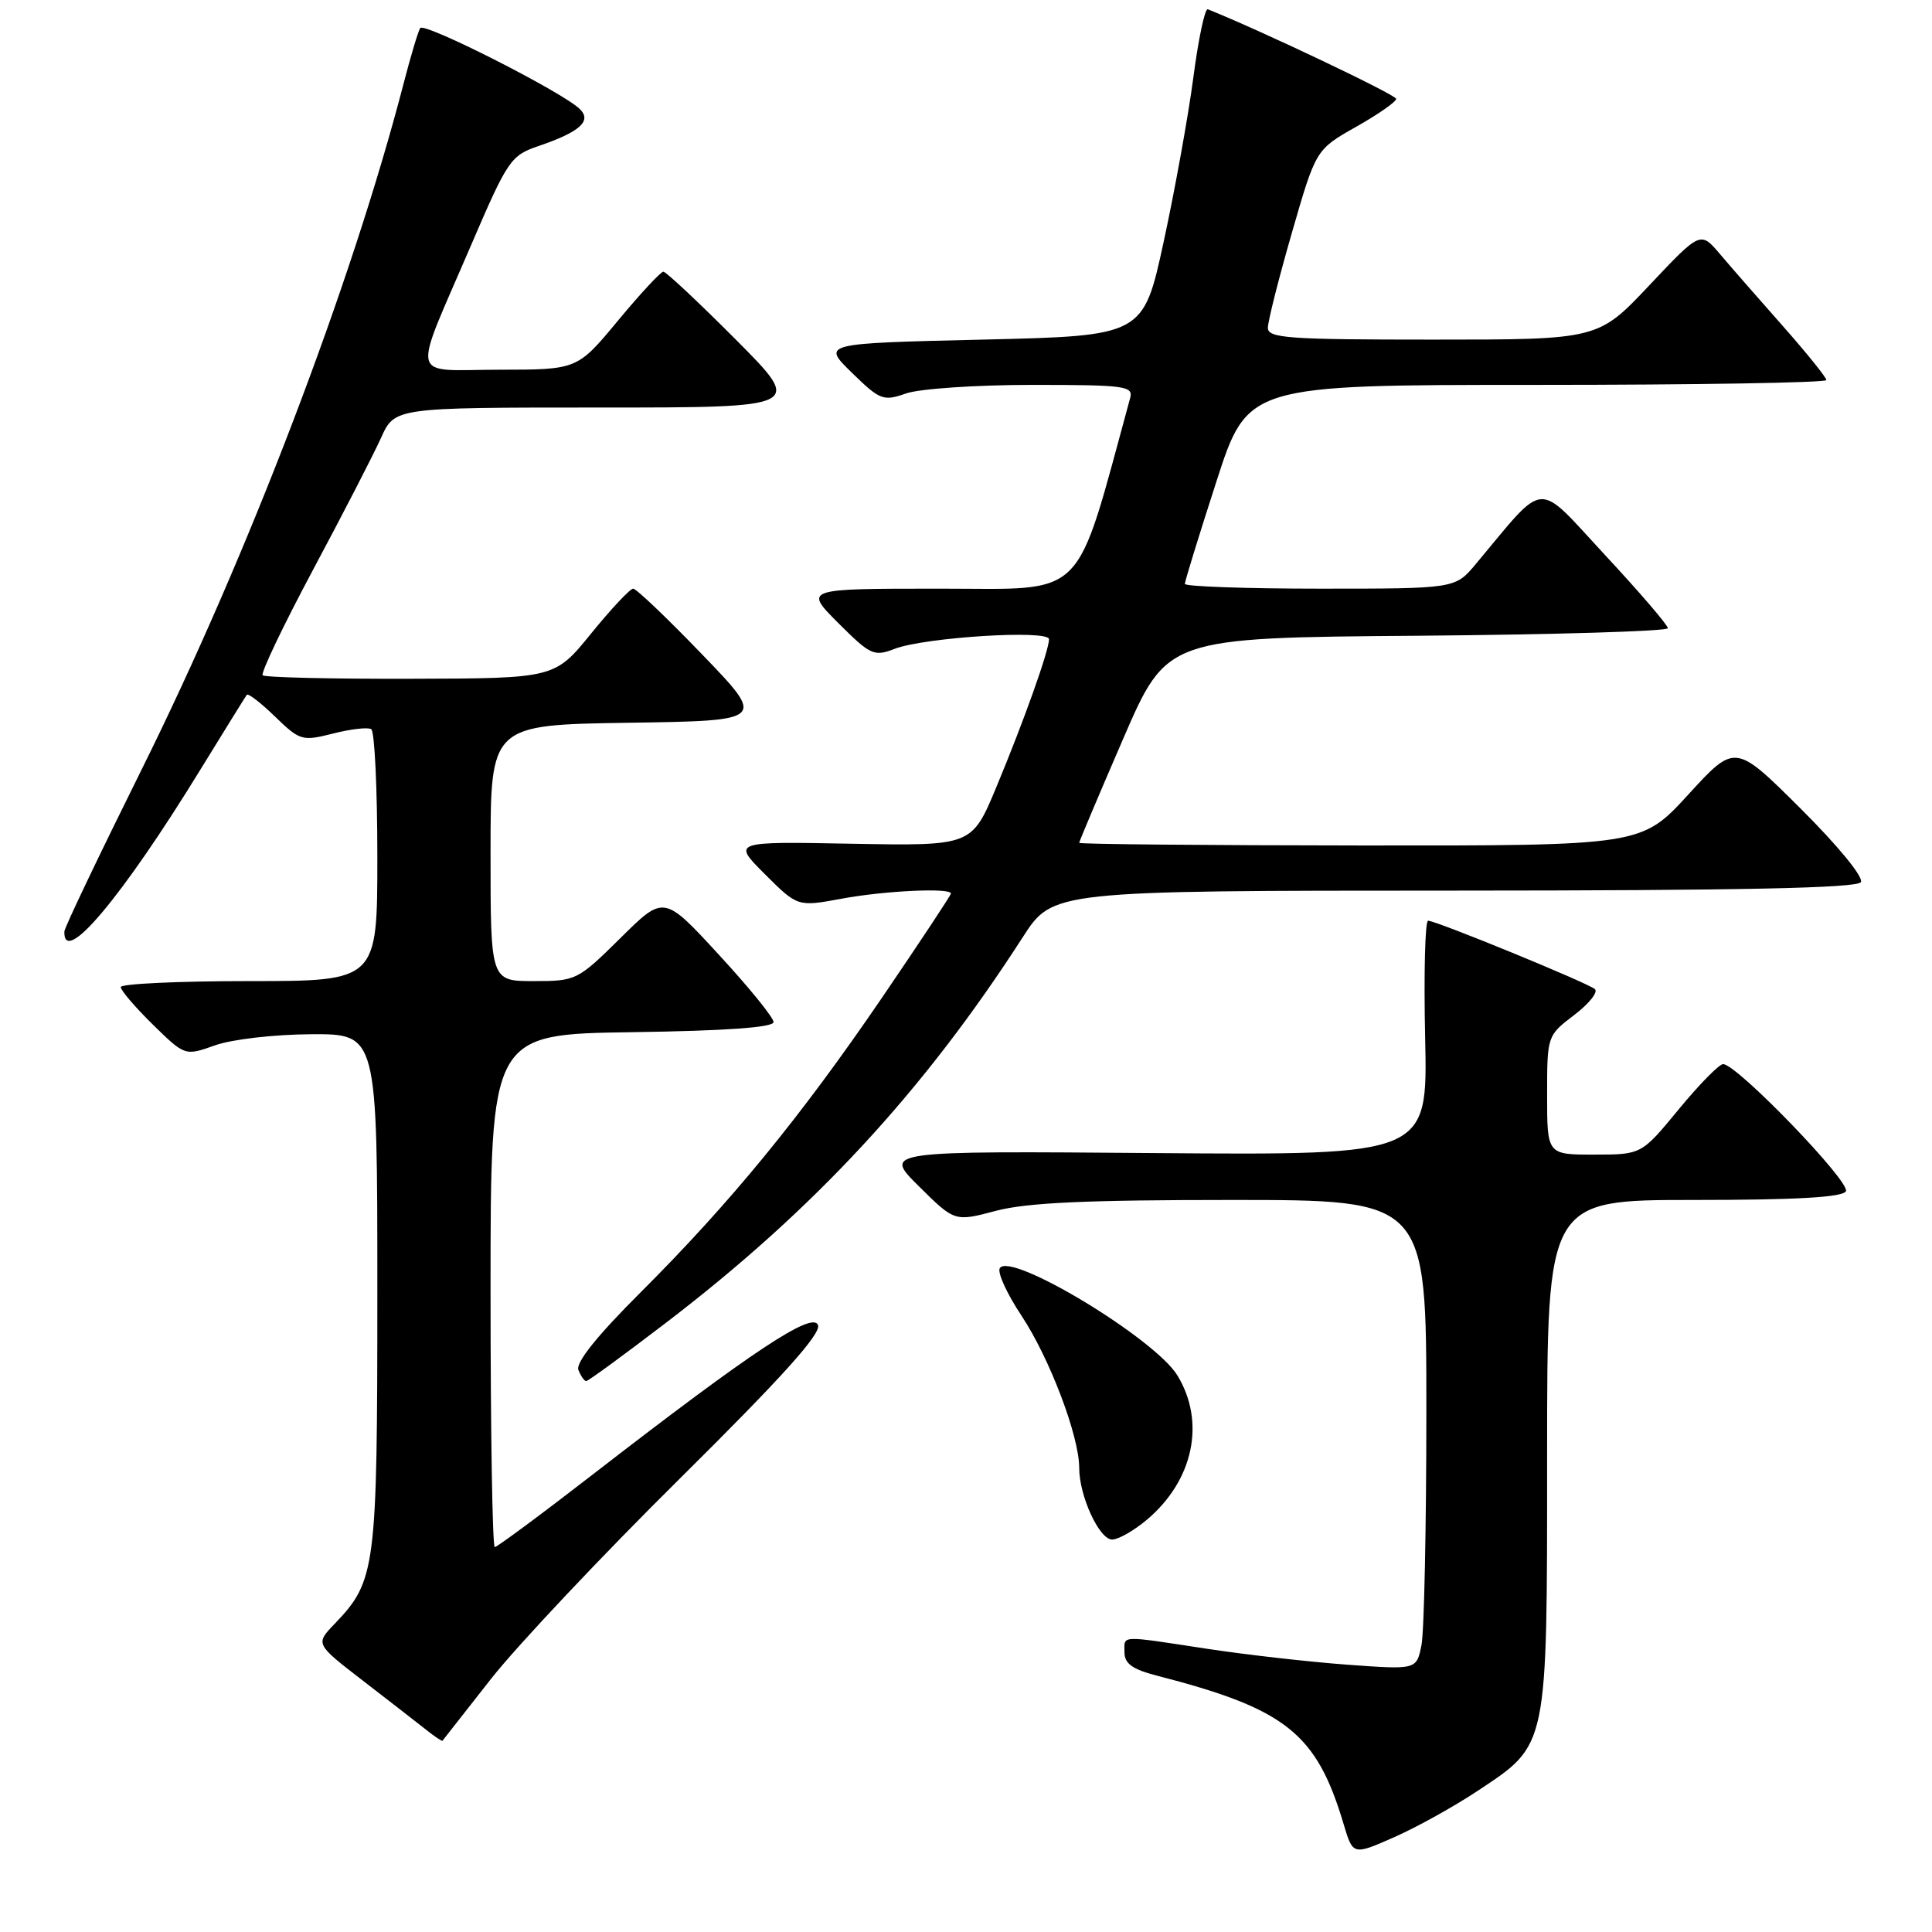 <?xml version="1.0" encoding="UTF-8" standalone="no"?>
<!DOCTYPE svg PUBLIC "-//W3C//DTD SVG 1.1//EN" "http://www.w3.org/Graphics/SVG/1.1/DTD/svg11.dtd" >
<svg xmlns="http://www.w3.org/2000/svg" xmlns:xlink="http://www.w3.org/1999/xlink" version="1.1" viewBox="0 0 256 256">
 <g >
 <path fill="currentColor"
d=" M 195.84 237.27 C 205.16 231.07 205.00 231.86 205.00 192.75 C 205.00 159.00 205.00 159.00 224.44 159.00 C 237.96 159.00 244.10 158.65 244.59 157.86 C 245.30 156.70 230.15 141.00 228.32 141.00 C 227.80 141.00 225.15 143.70 222.44 146.99 C 217.50 152.99 217.50 152.99 211.25 152.99 C 205.00 153.00 205.00 153.00 205.00 145.12 C 205.00 137.25 205.01 137.23 208.58 134.50 C 210.56 133.00 211.79 131.45 211.33 131.06 C 210.35 130.22 190.30 122.00 189.23 122.00 C 188.83 122.00 188.65 128.99 188.84 137.54 C 189.18 153.07 189.18 153.07 153.10 152.79 C 117.02 152.50 117.02 152.50 121.76 157.19 C 126.50 161.89 126.50 161.89 131.97 160.44 C 136.05 159.36 143.95 159.00 163.22 159.00 C 189.00 159.00 189.00 159.00 189.00 186.88 C 189.00 202.21 188.71 216.21 188.35 218.00 C 187.70 221.25 187.70 221.25 178.53 220.58 C 173.48 220.21 165.11 219.26 159.93 218.47 C 148.16 216.68 149.00 216.64 149.00 218.96 C 149.00 220.43 150.07 221.20 153.25 222.02 C 170.39 226.43 174.43 229.63 178.03 241.68 C 179.27 245.85 179.27 245.85 184.73 243.44 C 187.73 242.12 192.73 239.34 195.84 237.27 Z  M 65.03 222.50 C 68.48 218.10 79.79 206.10 90.16 195.84 C 103.64 182.49 108.83 176.72 108.39 175.58 C 107.68 173.72 99.72 178.99 78.81 195.17 C 71.83 200.58 65.86 205.00 65.56 205.00 C 65.25 205.00 65.00 189.71 65.00 171.02 C 65.00 137.04 65.00 137.04 83.75 136.77 C 96.22 136.59 102.50 136.14 102.50 135.43 C 102.50 134.84 99.23 130.81 95.23 126.48 C 87.97 118.59 87.97 118.59 82.21 124.30 C 76.54 129.90 76.34 130.00 70.72 130.00 C 65.00 130.00 65.00 130.00 65.00 113.02 C 65.00 96.05 65.00 96.05 83.25 95.77 C 101.50 95.50 101.50 95.50 93.07 86.75 C 88.44 81.94 84.31 78.00 83.90 78.00 C 83.49 78.00 80.99 80.67 78.33 83.94 C 73.50 89.89 73.50 89.89 54.42 89.94 C 43.92 89.97 35.10 89.76 34.81 89.48 C 34.52 89.19 37.53 82.90 41.48 75.50 C 45.44 68.10 49.49 60.23 50.49 58.02 C 52.30 54.00 52.30 54.00 79.38 54.00 C 106.46 54.00 106.46 54.00 97.50 45.00 C 92.57 40.05 88.25 36.00 87.90 36.00 C 87.55 36.00 84.84 38.92 81.88 42.49 C 76.50 48.98 76.50 48.98 66.18 48.99 C 54.08 49.00 54.52 50.89 62.38 32.58 C 67.29 21.16 67.66 20.61 71.39 19.34 C 76.88 17.46 78.47 16.02 76.80 14.42 C 74.43 12.15 56.18 2.90 55.68 3.72 C 55.40 4.16 54.43 7.41 53.51 10.95 C 46.61 37.58 32.87 73.58 18.75 102.00 C 13.15 113.28 8.55 122.91 8.53 123.42 C 8.36 128.19 16.15 118.93 26.54 102.00 C 29.75 96.78 32.52 92.31 32.70 92.07 C 32.88 91.83 34.57 93.13 36.45 94.96 C 39.75 98.15 40.04 98.23 44.13 97.20 C 46.47 96.60 48.74 96.34 49.19 96.62 C 49.64 96.89 50.00 104.52 50.00 113.56 C 50.00 130.00 50.00 130.00 33.00 130.00 C 23.65 130.00 16.00 130.36 16.00 130.79 C 16.00 131.23 17.91 133.46 20.25 135.76 C 24.51 139.93 24.51 139.93 28.50 138.51 C 30.75 137.71 36.34 137.07 41.25 137.04 C 50.00 137.00 50.00 137.00 50.00 171.03 C 50.00 207.94 49.81 209.46 44.34 215.17 C 41.78 217.83 41.78 217.83 48.05 222.67 C 51.50 225.33 55.26 228.25 56.41 229.16 C 57.56 230.08 58.56 230.75 58.63 230.66 C 58.70 230.57 61.59 226.90 65.03 222.50 Z  M 151.96 201.38 C 158.14 196.18 159.78 188.43 156.01 182.25 C 153.03 177.36 133.87 165.79 132.48 168.04 C 132.13 168.60 133.42 171.43 135.35 174.33 C 139.08 179.97 143.00 190.28 143.00 194.50 C 143.00 198.23 145.66 204.00 147.37 204.00 C 148.18 204.00 150.25 202.82 151.96 201.38 Z  M 88.28 175.25 C 107.90 160.24 122.37 144.61 135.53 124.17 C 139.50 118.02 139.50 118.02 192.69 118.01 C 230.68 118.00 246.08 117.68 246.57 116.89 C 246.97 116.25 243.58 112.11 238.59 107.14 C 229.91 98.50 229.91 98.50 223.71 105.28 C 217.50 112.06 217.50 112.06 180.25 112.03 C 159.76 112.01 143.00 111.86 143.00 111.68 C 143.00 111.50 145.61 105.32 148.81 97.93 C 154.62 84.50 154.62 84.50 187.81 84.24 C 206.06 84.09 221.00 83.64 221.00 83.24 C 221.00 82.83 217.25 78.46 212.66 73.53 C 203.39 63.54 205.02 63.43 195.54 74.75 C 192.82 78.00 192.82 78.00 174.91 78.00 C 165.06 78.00 157.00 77.71 157.00 77.37 C 157.00 77.02 158.87 70.94 161.16 63.87 C 165.31 51.00 165.31 51.00 203.66 51.00 C 224.75 51.00 242.00 50.71 242.00 50.36 C 242.00 50.01 239.41 46.80 236.25 43.22 C 233.09 39.65 229.33 35.35 227.91 33.67 C 225.32 30.62 225.32 30.62 218.54 37.81 C 211.76 45.00 211.76 45.00 189.88 45.00 C 170.71 45.00 168.00 44.81 168.00 43.44 C 168.00 42.58 169.43 36.91 171.18 30.85 C 174.36 19.82 174.36 19.82 179.68 16.81 C 182.61 15.16 185.00 13.49 185.00 13.10 C 185.00 12.57 167.00 4.01 160.04 1.23 C 159.66 1.07 158.80 5.12 158.13 10.23 C 157.46 15.33 155.69 25.12 154.20 32.00 C 151.49 44.50 151.49 44.50 130.20 45.00 C 108.90 45.50 108.90 45.50 112.87 49.38 C 116.61 53.03 117.03 53.19 120.07 52.13 C 121.85 51.51 129.36 51.00 136.77 51.00 C 149.11 51.00 150.19 51.15 149.75 52.75 C 142.31 79.94 144.24 78.00 124.59 78.00 C 106.53 78.00 106.53 78.00 111.07 82.55 C 115.35 86.82 115.80 87.03 118.56 85.97 C 122.57 84.44 139.00 83.41 139.00 84.70 C 139.00 86.19 135.67 95.54 132.02 104.30 C 128.77 112.09 128.77 112.09 112.90 111.80 C 97.02 111.50 97.02 111.50 101.35 115.83 C 105.69 120.16 105.69 120.16 111.53 119.08 C 117.25 118.02 126.00 117.61 126.00 118.40 C 126.00 118.62 121.91 124.80 116.91 132.14 C 106.10 147.99 96.81 159.34 84.86 171.27 C 79.14 176.97 76.27 180.55 76.64 181.52 C 76.96 182.33 77.42 183.00 77.68 183.00 C 77.94 183.00 82.71 179.51 88.28 175.25 Z "/>
</g>
</svg>